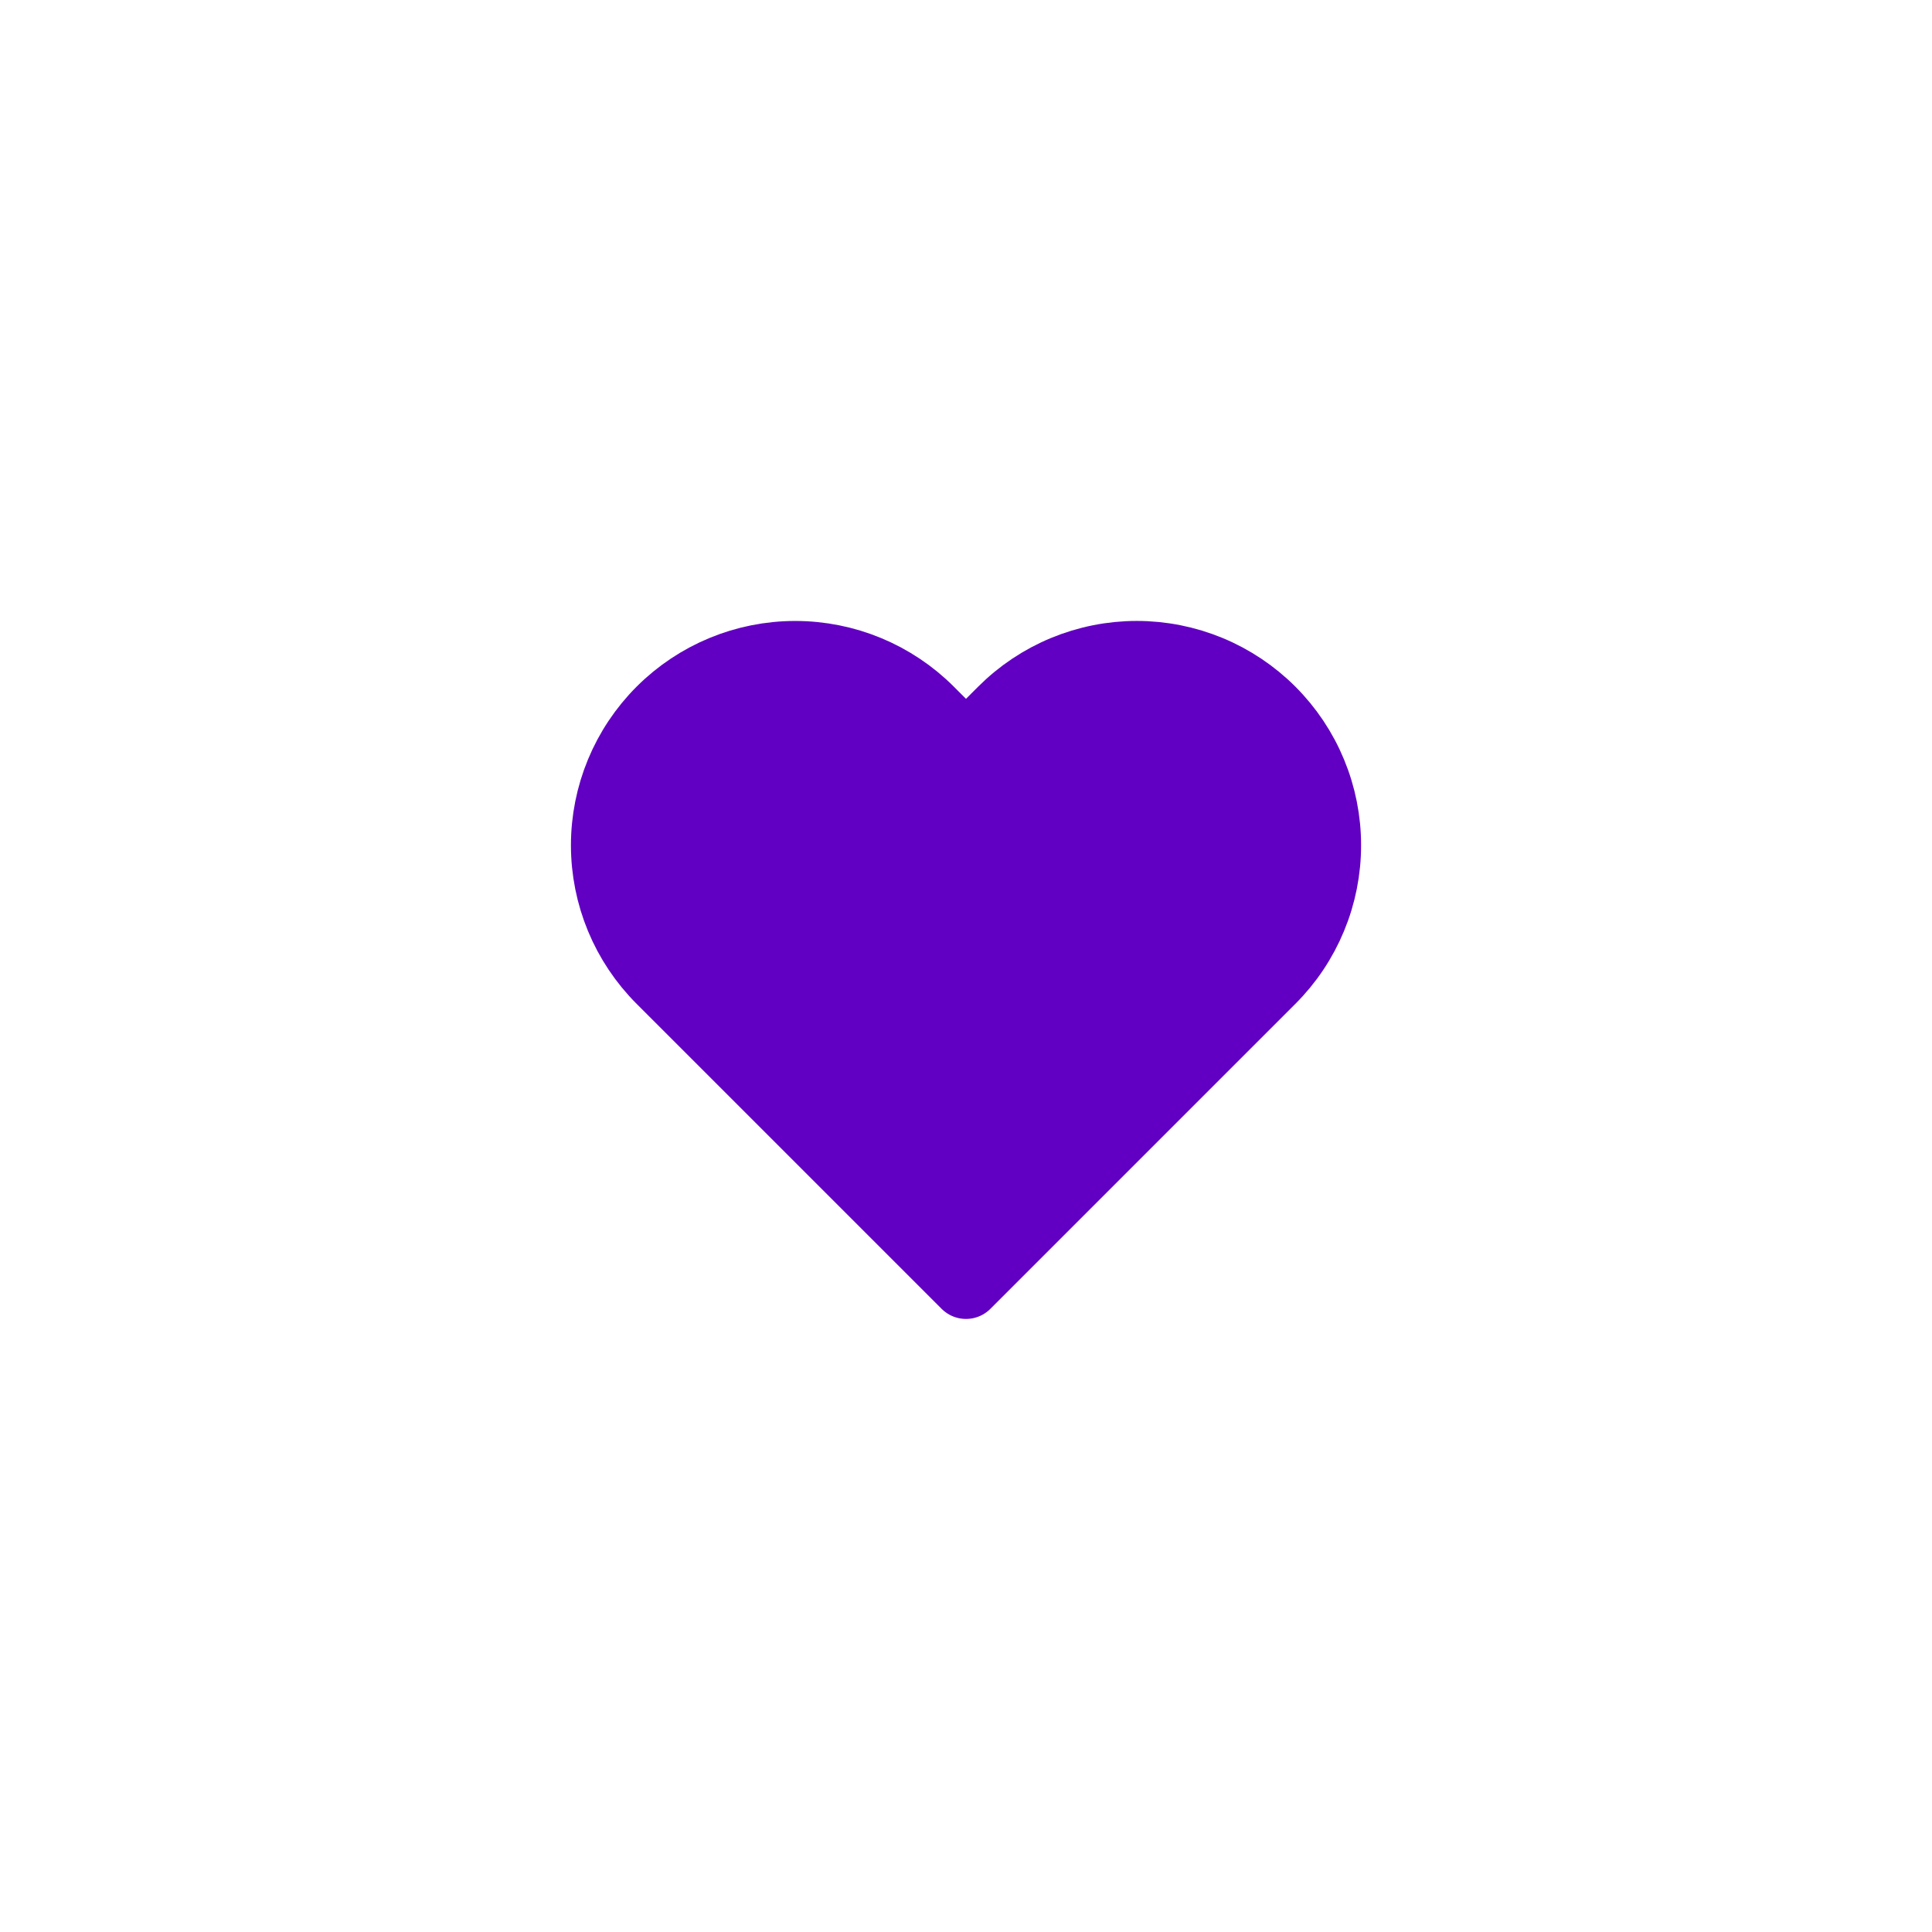 <svg width="56" height="56" viewBox="0 0 56 56" fill="none" xmlns="http://www.w3.org/2000/svg">
<g filter="url(#filter0_b_10_82)">
<rect x="1" y="1" width="54" height="54" rx="14" fill="url(#paint0_linear_10_82)"/>
<rect x="0.5" y="0.5" width="55" height="55" rx="14.5" stroke="url(#paint1_linear_10_82)"/>
<path d="M36.84 20.61C36.329 20.099 35.723 19.694 35.056 19.417C34.388 19.141 33.673 18.998 32.95 18.998C32.228 18.998 31.512 19.141 30.845 19.417C30.177 19.694 29.571 20.099 29.06 20.61L28 21.67L26.94 20.61C25.908 19.578 24.509 18.999 23.05 18.999C21.591 18.999 20.192 19.578 19.16 20.61C18.128 21.642 17.549 23.041 17.549 24.5C17.549 25.959 18.128 27.358 19.16 28.39L20.22 29.45L28 37.23L35.78 29.45L36.84 28.39C37.351 27.879 37.757 27.273 38.033 26.605C38.31 25.938 38.452 25.223 38.452 24.5C38.452 23.778 38.31 23.062 38.033 22.395C37.757 21.727 37.351 21.121 36.84 20.61Z" fill="#6100C2" stroke="#6100C2" stroke-width="2" stroke-linecap="round" stroke-linejoin="round"/>
</g>
<defs>
<filter id="filter0_b_10_82" x="-20" y="-20" width="96" height="96" filterUnits="userSpaceOnUse" color-interpolation-filters="sRGB">
<feFlood flood-opacity="0" result="BackgroundImageFix"/>
<feGaussianBlur in="BackgroundImageFix" stdDeviation="10"/>
<feComposite in2="SourceAlpha" operator="in" result="effect1_backgroundBlur_10_82"/>
<feBlend mode="normal" in="SourceGraphic" in2="effect1_backgroundBlur_10_82" result="shape"/>
</filter>
<linearGradient id="paint0_linear_10_82" x1="4.5" y1="-8" x2="147.569" y2="14.287" gradientUnits="userSpaceOnUse">
<stop stop-color="white"/>
<stop offset="1" stop-color="white" stop-opacity="0"/>
</linearGradient>
<linearGradient id="paint1_linear_10_82" x1="52" y1="65.5" x2="-4" y2="-18" gradientUnits="userSpaceOnUse">
<stop stop-color="white"/>
<stop offset="1" stop-color="white" stop-opacity="0"/>
</linearGradient>
</defs>
</svg>
